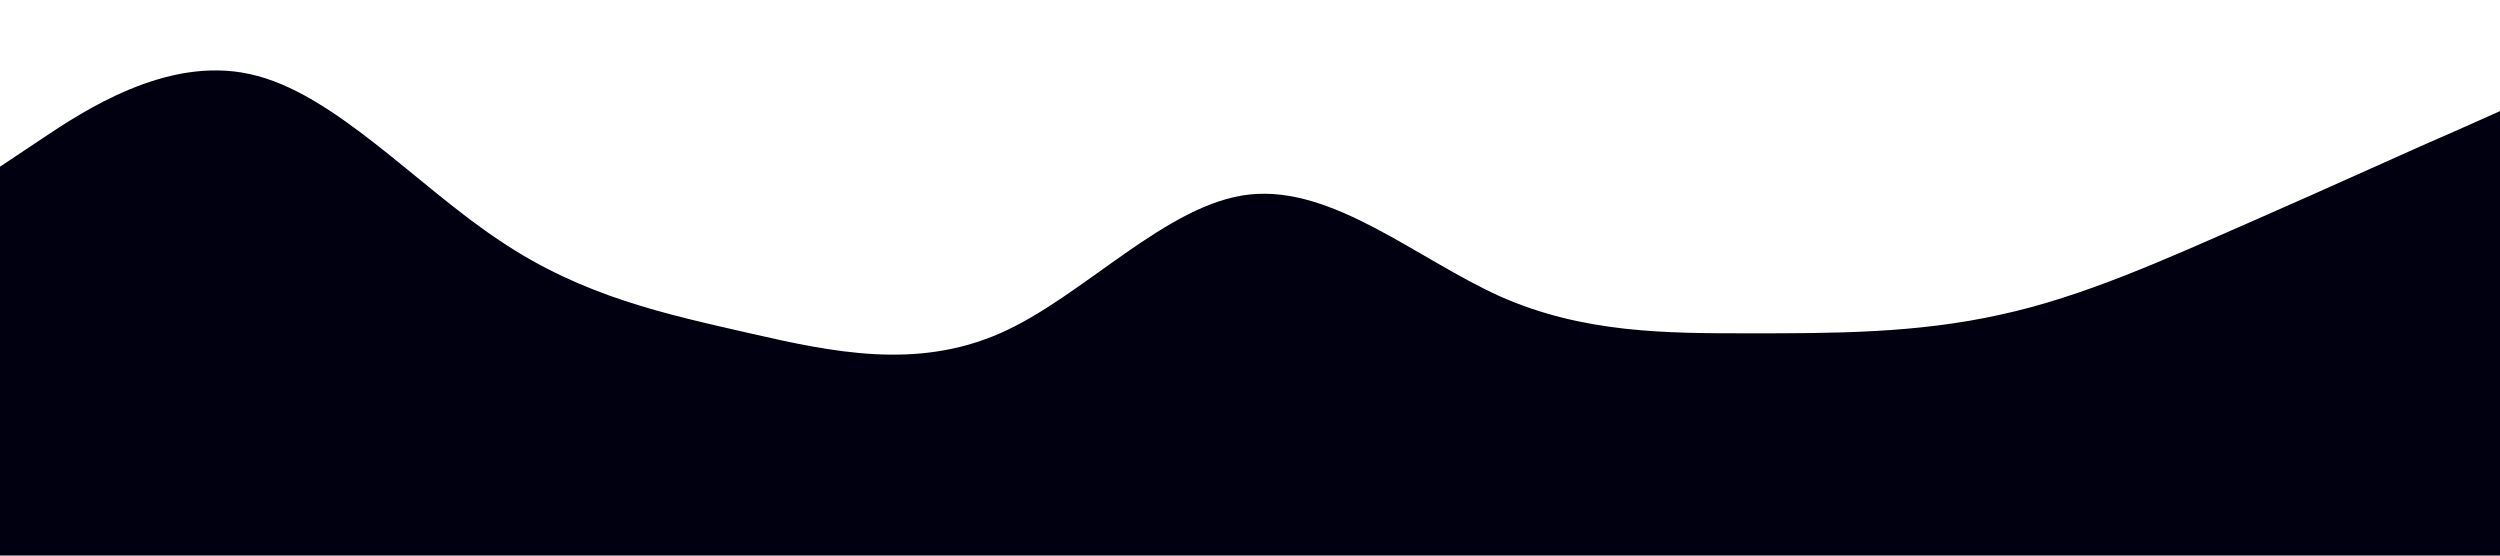 <?xml version="1.0" standalone="no"?><svg xmlns="http://www.w3.org/2000/svg" viewBox="0 0 1440 320"><path fill="#000010" fill-opacity="1" d="M0,96L24,80C48,64,96,32,144,42.7C192,53,240,107,288,138.7C336,171,384,181,432,192C480,203,528,213,576,192C624,171,672,117,720,112C768,107,816,149,864,170.7C912,192,960,192,1008,192C1056,192,1104,192,1152,181.3C1200,171,1248,149,1296,128C1344,107,1392,85,1416,74.7L1440,64L1440,320L1416,320C1392,320,1344,320,1296,320C1248,320,1200,320,1152,320C1104,320,1056,320,1008,320C960,320,912,320,864,320C816,320,768,320,720,320C672,320,624,320,576,320C528,320,480,320,432,320C384,320,336,320,288,320C240,320,192,320,144,320C96,320,48,320,24,320L0,320Z"></path></svg>